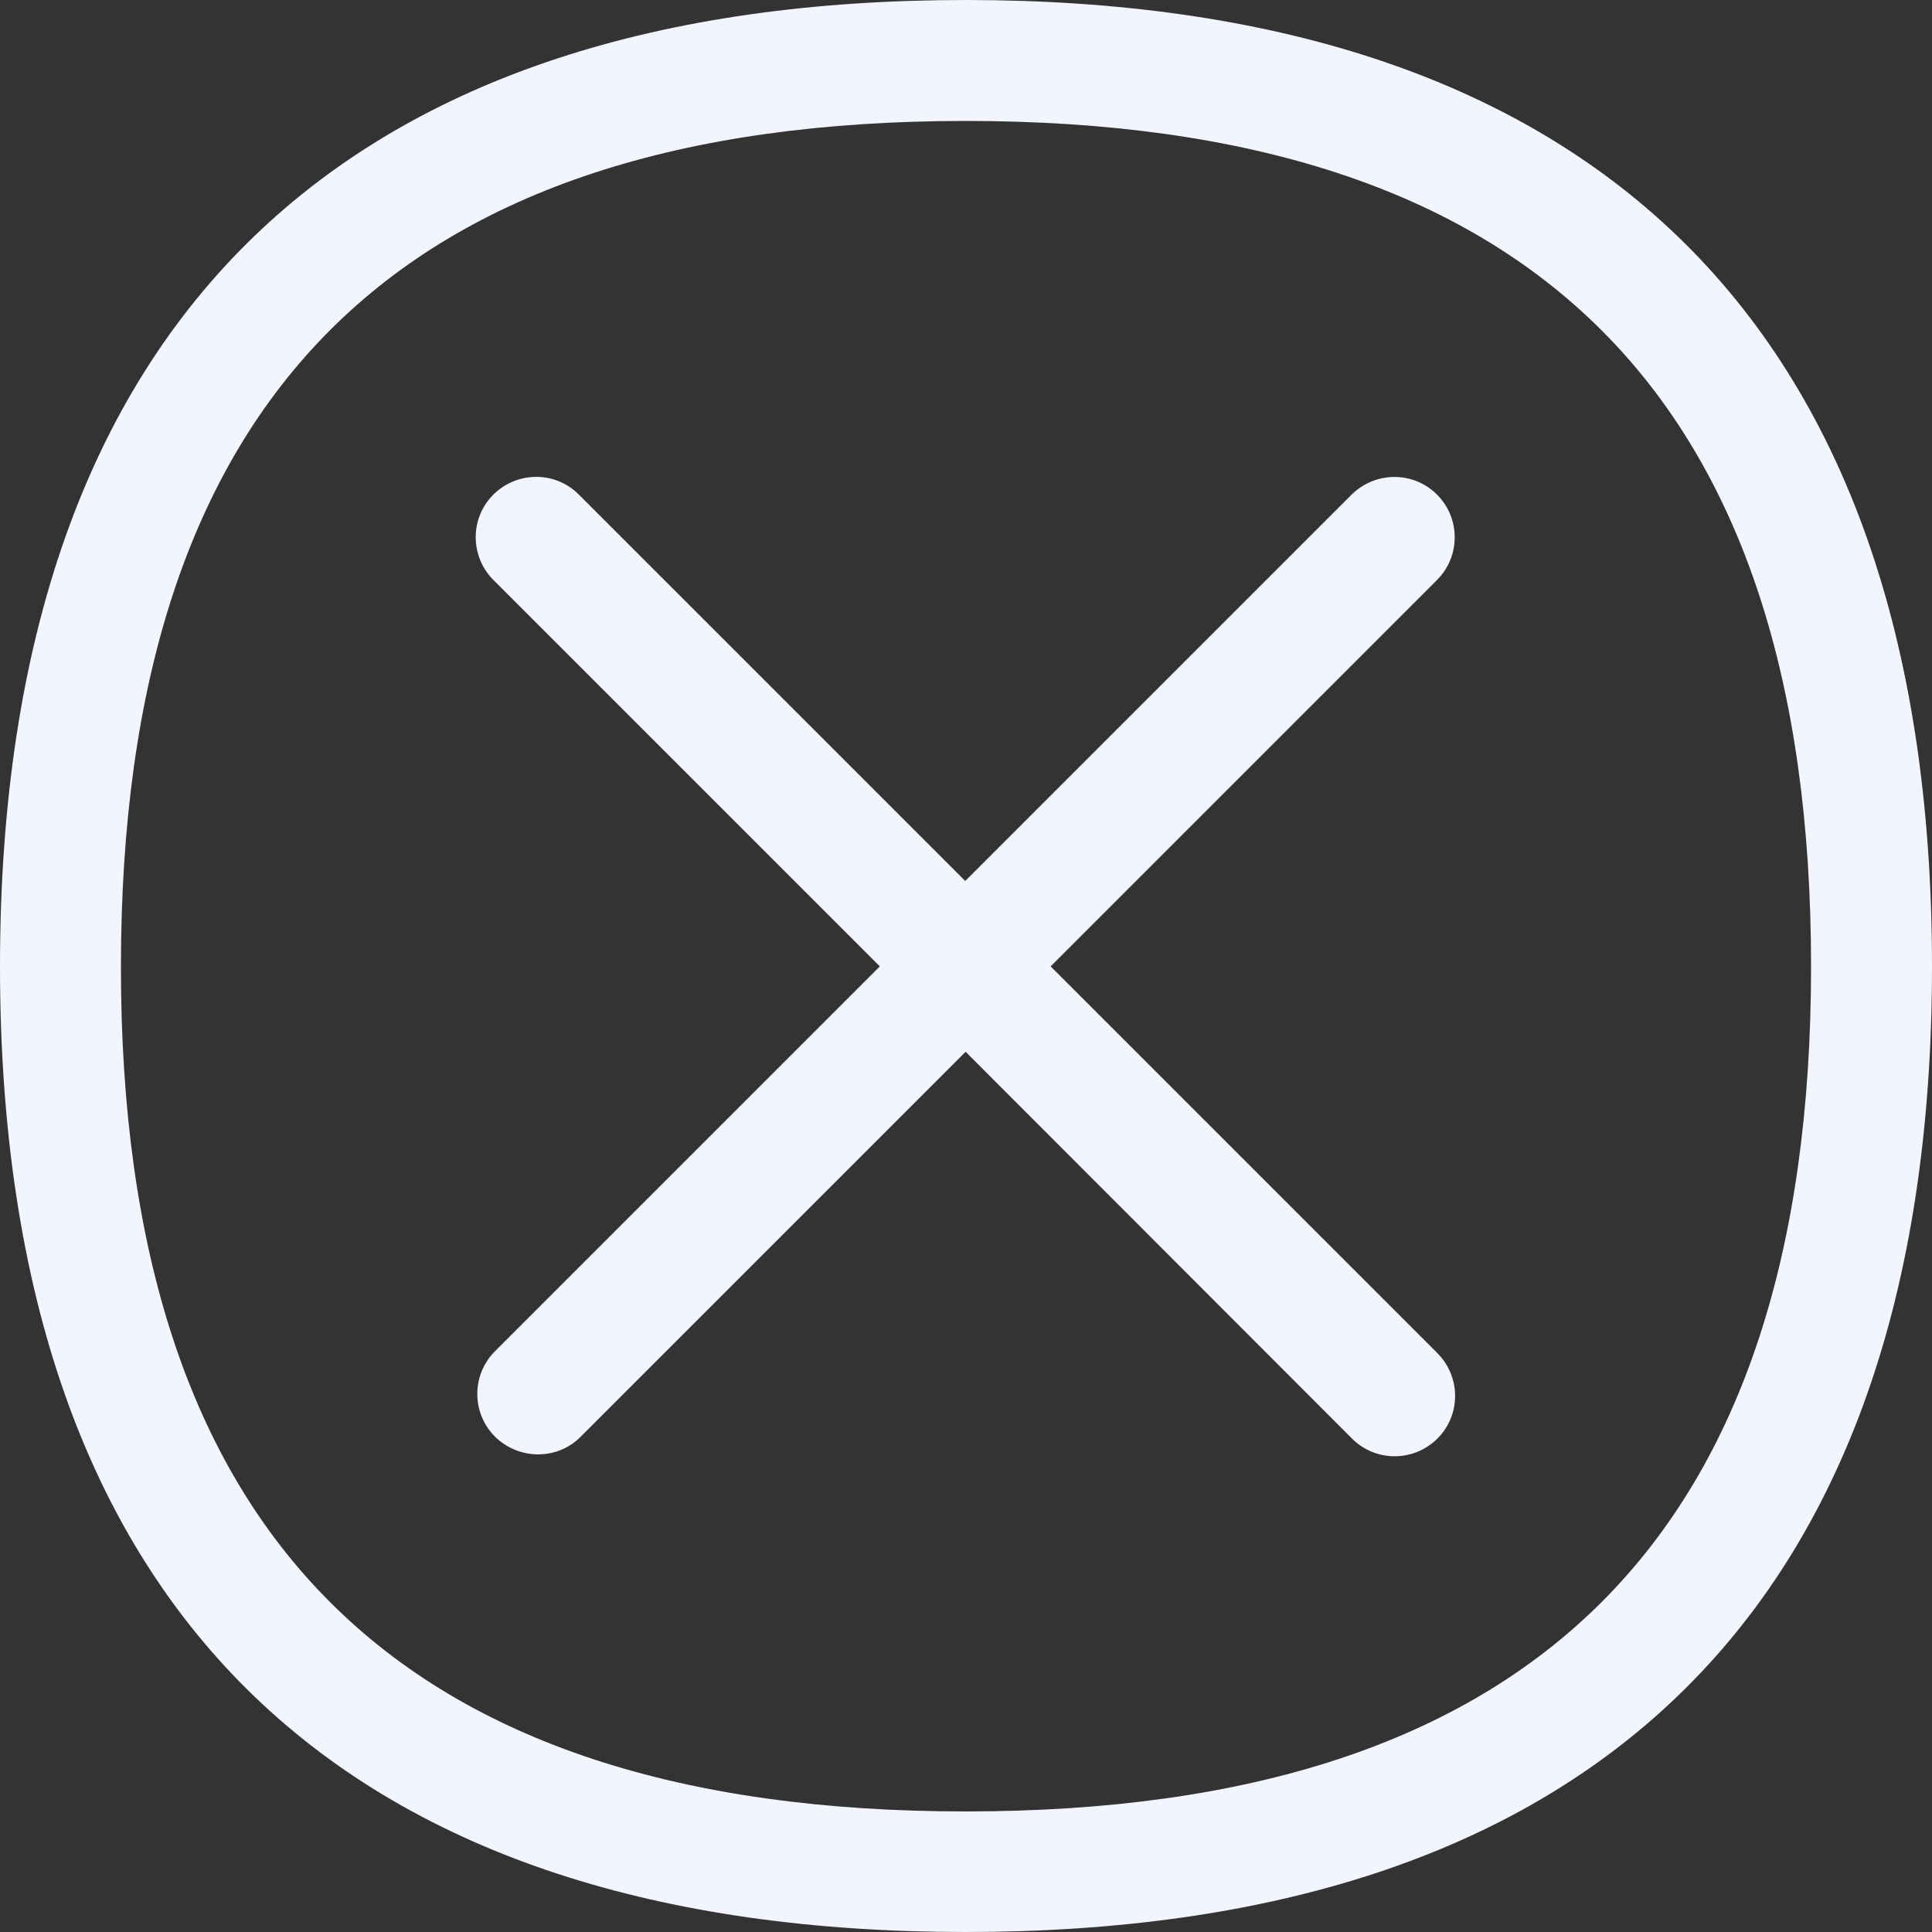 <?xml version="1.0" encoding="UTF-8"?>
<!-- Generator: Adobe Illustrator 24.3.0, SVG Export Plug-In . SVG Version: 6.00 Build 0)  -->
<svg xmlns="http://www.w3.org/2000/svg" xmlns:xlink="http://www.w3.org/1999/xlink" version="1.1" id="Capa_1" x="0px" y="0px" viewBox="0 0 500 500" style="enable-background:new 0 0 500 500;" xml:space="preserve">
<rect x="0" y="0" width="500" height="500" fill="#333333" stroke="none"/>
<style type="text/css">
	.st0{fill-rule:evenodd;clip-rule:evenodd;fill:#006AFF;}
</style>
<path class="st0" d="M371.9,128c6.1,6.1,6.1,16,0,22.1l-100,100l99.9,99.9c6.2,6,6.4,15.9,0.4,22.1c-6,6.2-15.9,6.4-22.1,0.4  c-0.1-0.1-0.3-0.3-0.4-0.4l-99.8-99.9l-99.6,99.6c-6,6.1-15.9,6.1-22.1,0.1c0,0,0,0-0.1-0.1c-6.1-6.1-6.1-16,0-22.1l0,0l99.6-99.6  l-99.6-99.6c-6.3-5.9-6.7-15.8-0.8-22.1c5.9-6.3,15.8-6.7,22.1-0.8c0.3,0.3,0.5,0.5,0.8,0.8l99.6,99.6l99.9-99.9  C355.9,121.9,365.8,121.9,371.9,128C371.8,128,371.8,128,371.9,128L371.9,128z M249.9,468.8c147.2,0,218.8-71.6,218.8-218.7  c0-147.2-71.6-218.8-218.8-218.8S31.3,102.8,31.3,250.1C31.2,397.2,102.8,468.8,249.9,468.8L249.9,468.8z M249.9,0  C407.9,0,500,79.8,500,250.1C500,420.4,407.9,500,249.9,500S0,420.4,0,250.1C0,79.8,92,0,249.9,0L249.9,0z" style="fill: #f2f4ff;"/>
</svg>
